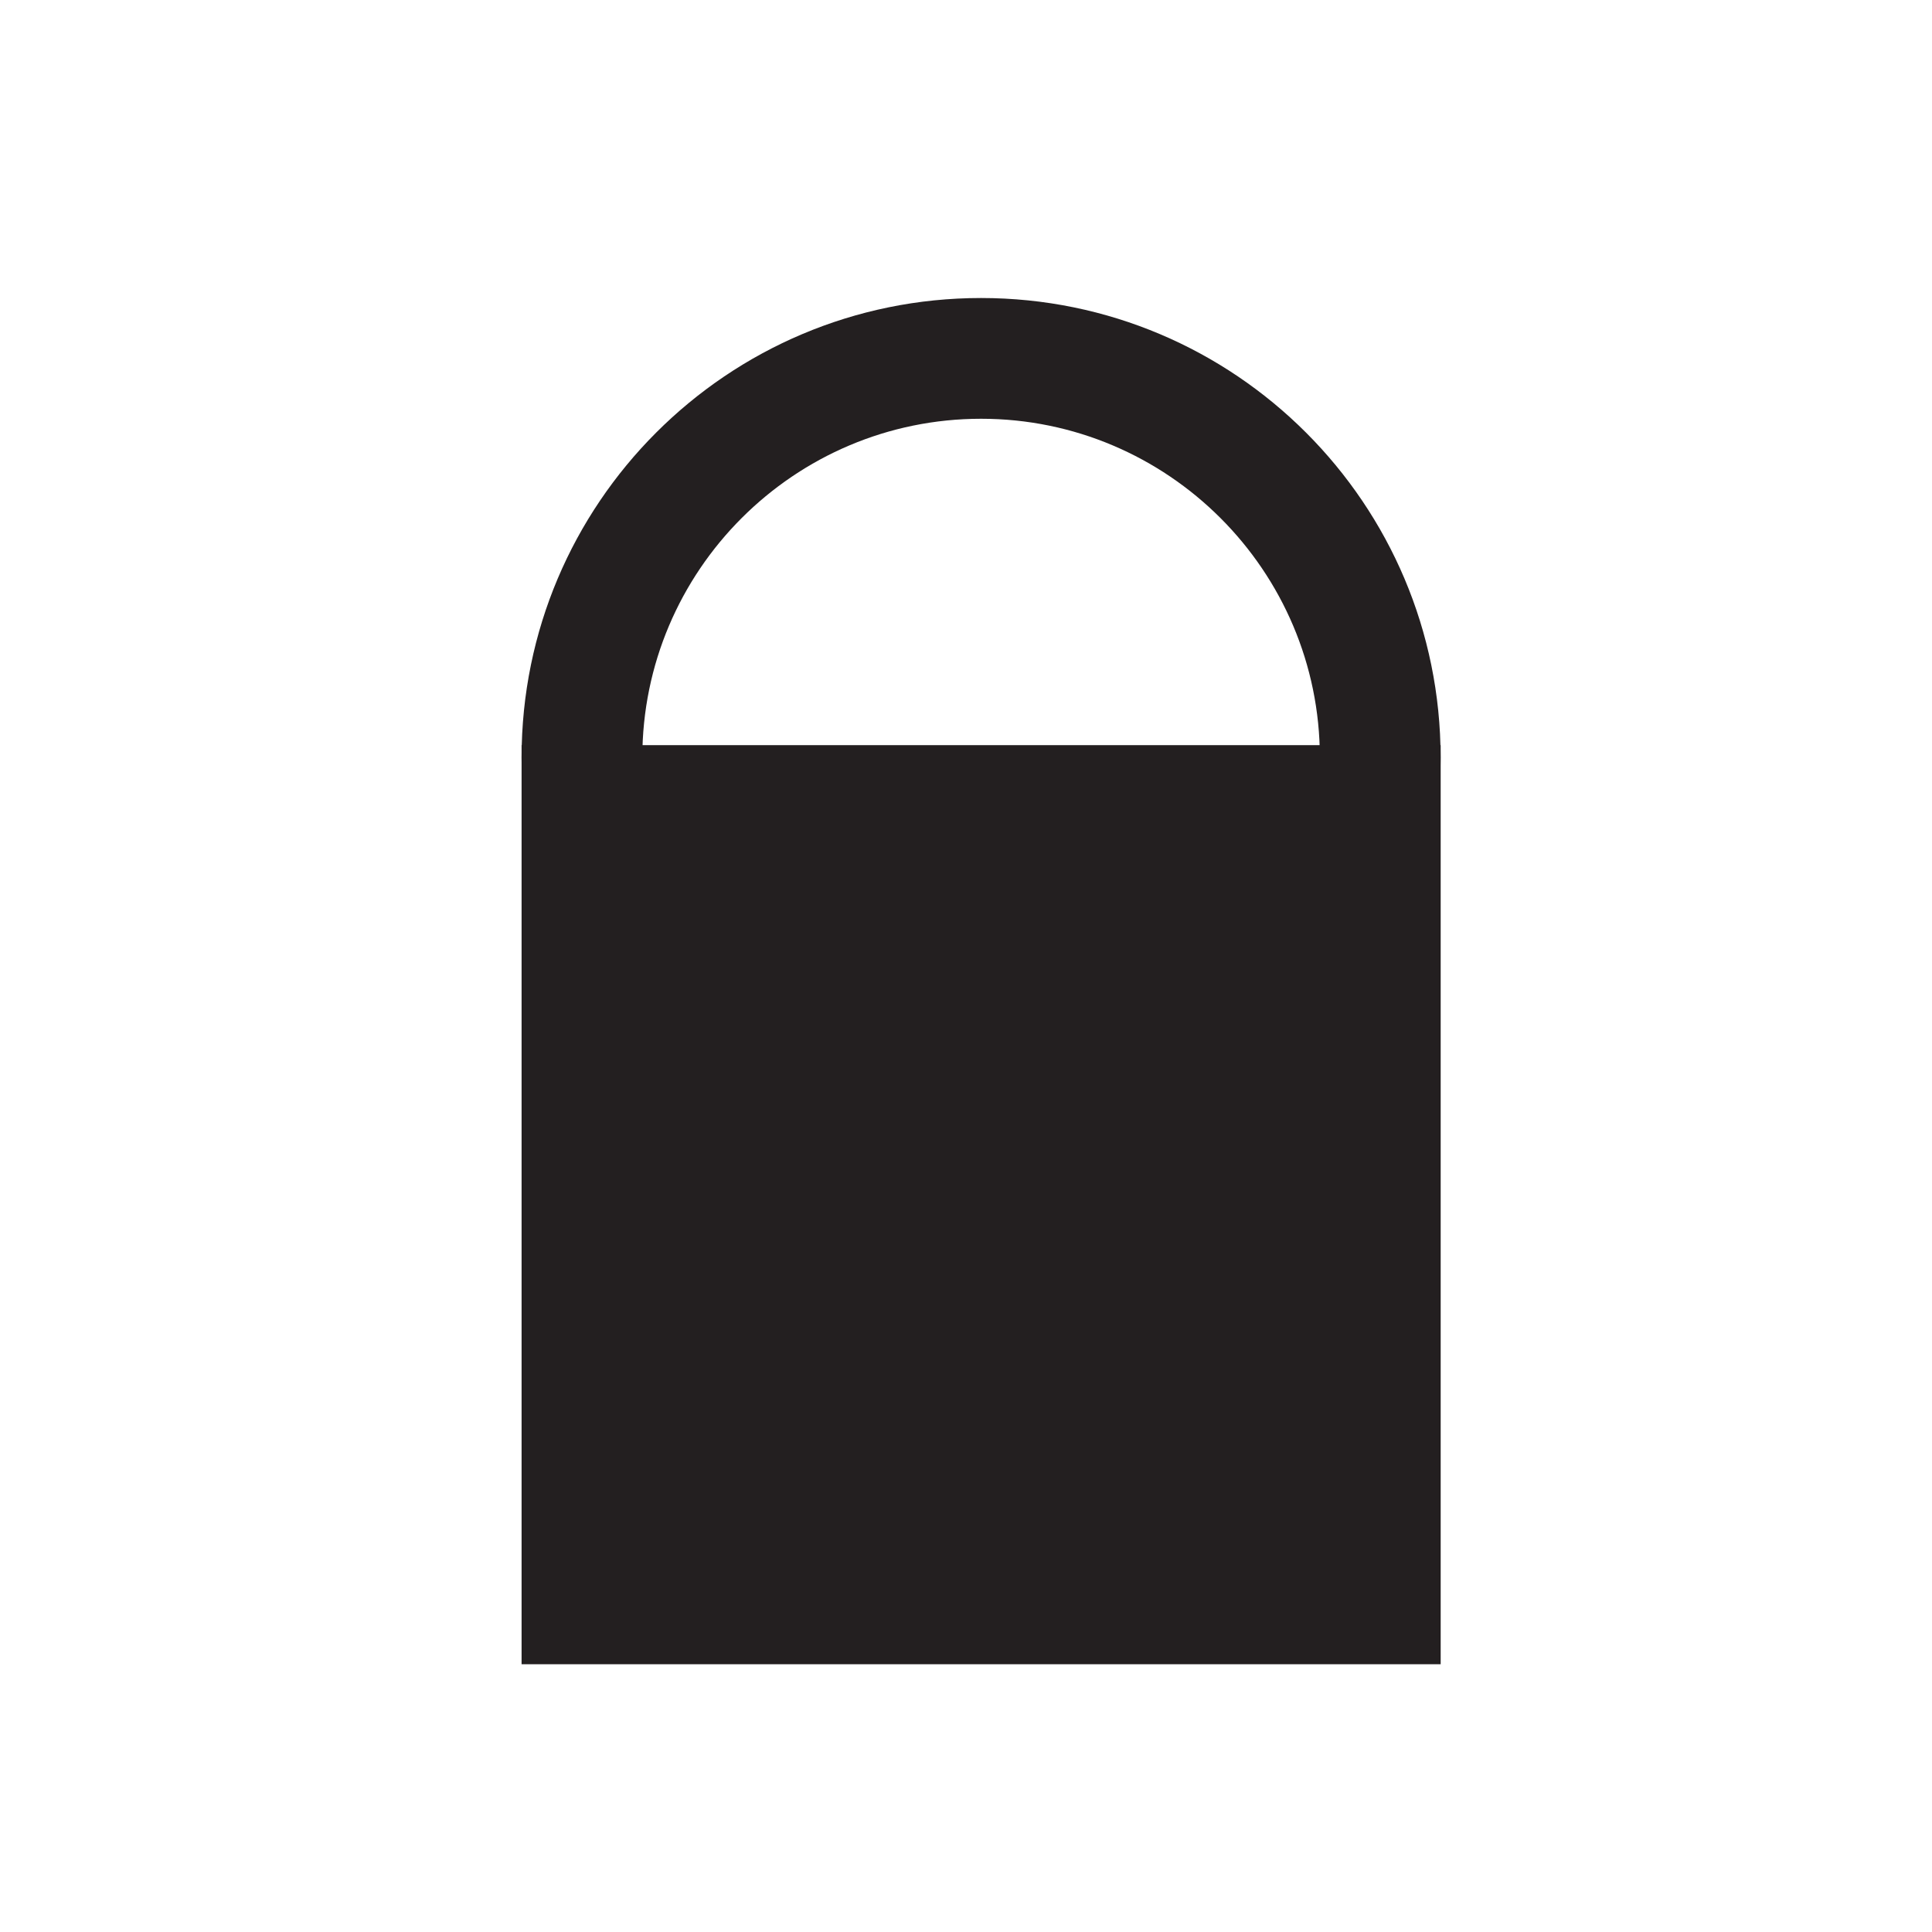 <?xml version="1.0" encoding="utf-8"?>
<!-- Generator: Adobe Illustrator 16.0.0, SVG Export Plug-In . SVG Version: 6.00 Build 0)  -->
<!DOCTYPE svg PUBLIC "-//W3C//DTD SVG 1.1//EN" "http://www.w3.org/Graphics/SVG/1.1/DTD/svg11.dtd">
<svg version="1.1" id="Layer_1" xmlns="http://www.w3.org/2000/svg" xmlns:xlink="http://www.w3.org/1999/xlink" x="0px" y="0px"
	 width="32px" height="32px" viewBox="-4.334 -8.667 32 32" enable-background="new -4.334 -8.667 32 32" xml:space="preserve">
<g>
	<path fill="#231F20" d="M11.916-1.731c3.094,0,5.611,2.517,5.611,5.611s-2.517,5.611-5.611,5.611S6.305,6.975,6.305,3.88
		S8.822-1.731,11.916-1.731 M11.916-3.731c-4.204,0-7.611,3.408-7.611,7.611c0,4.204,3.408,7.611,7.611,7.611
		s7.611-3.407,7.611-7.611C19.527-0.323,16.12-3.731,11.916-3.731L11.916-3.731z"/>
</g>
<rect x="4.305" y="3.675" fill="#231F20" width="15.223" height="15.223"/>
</svg>
